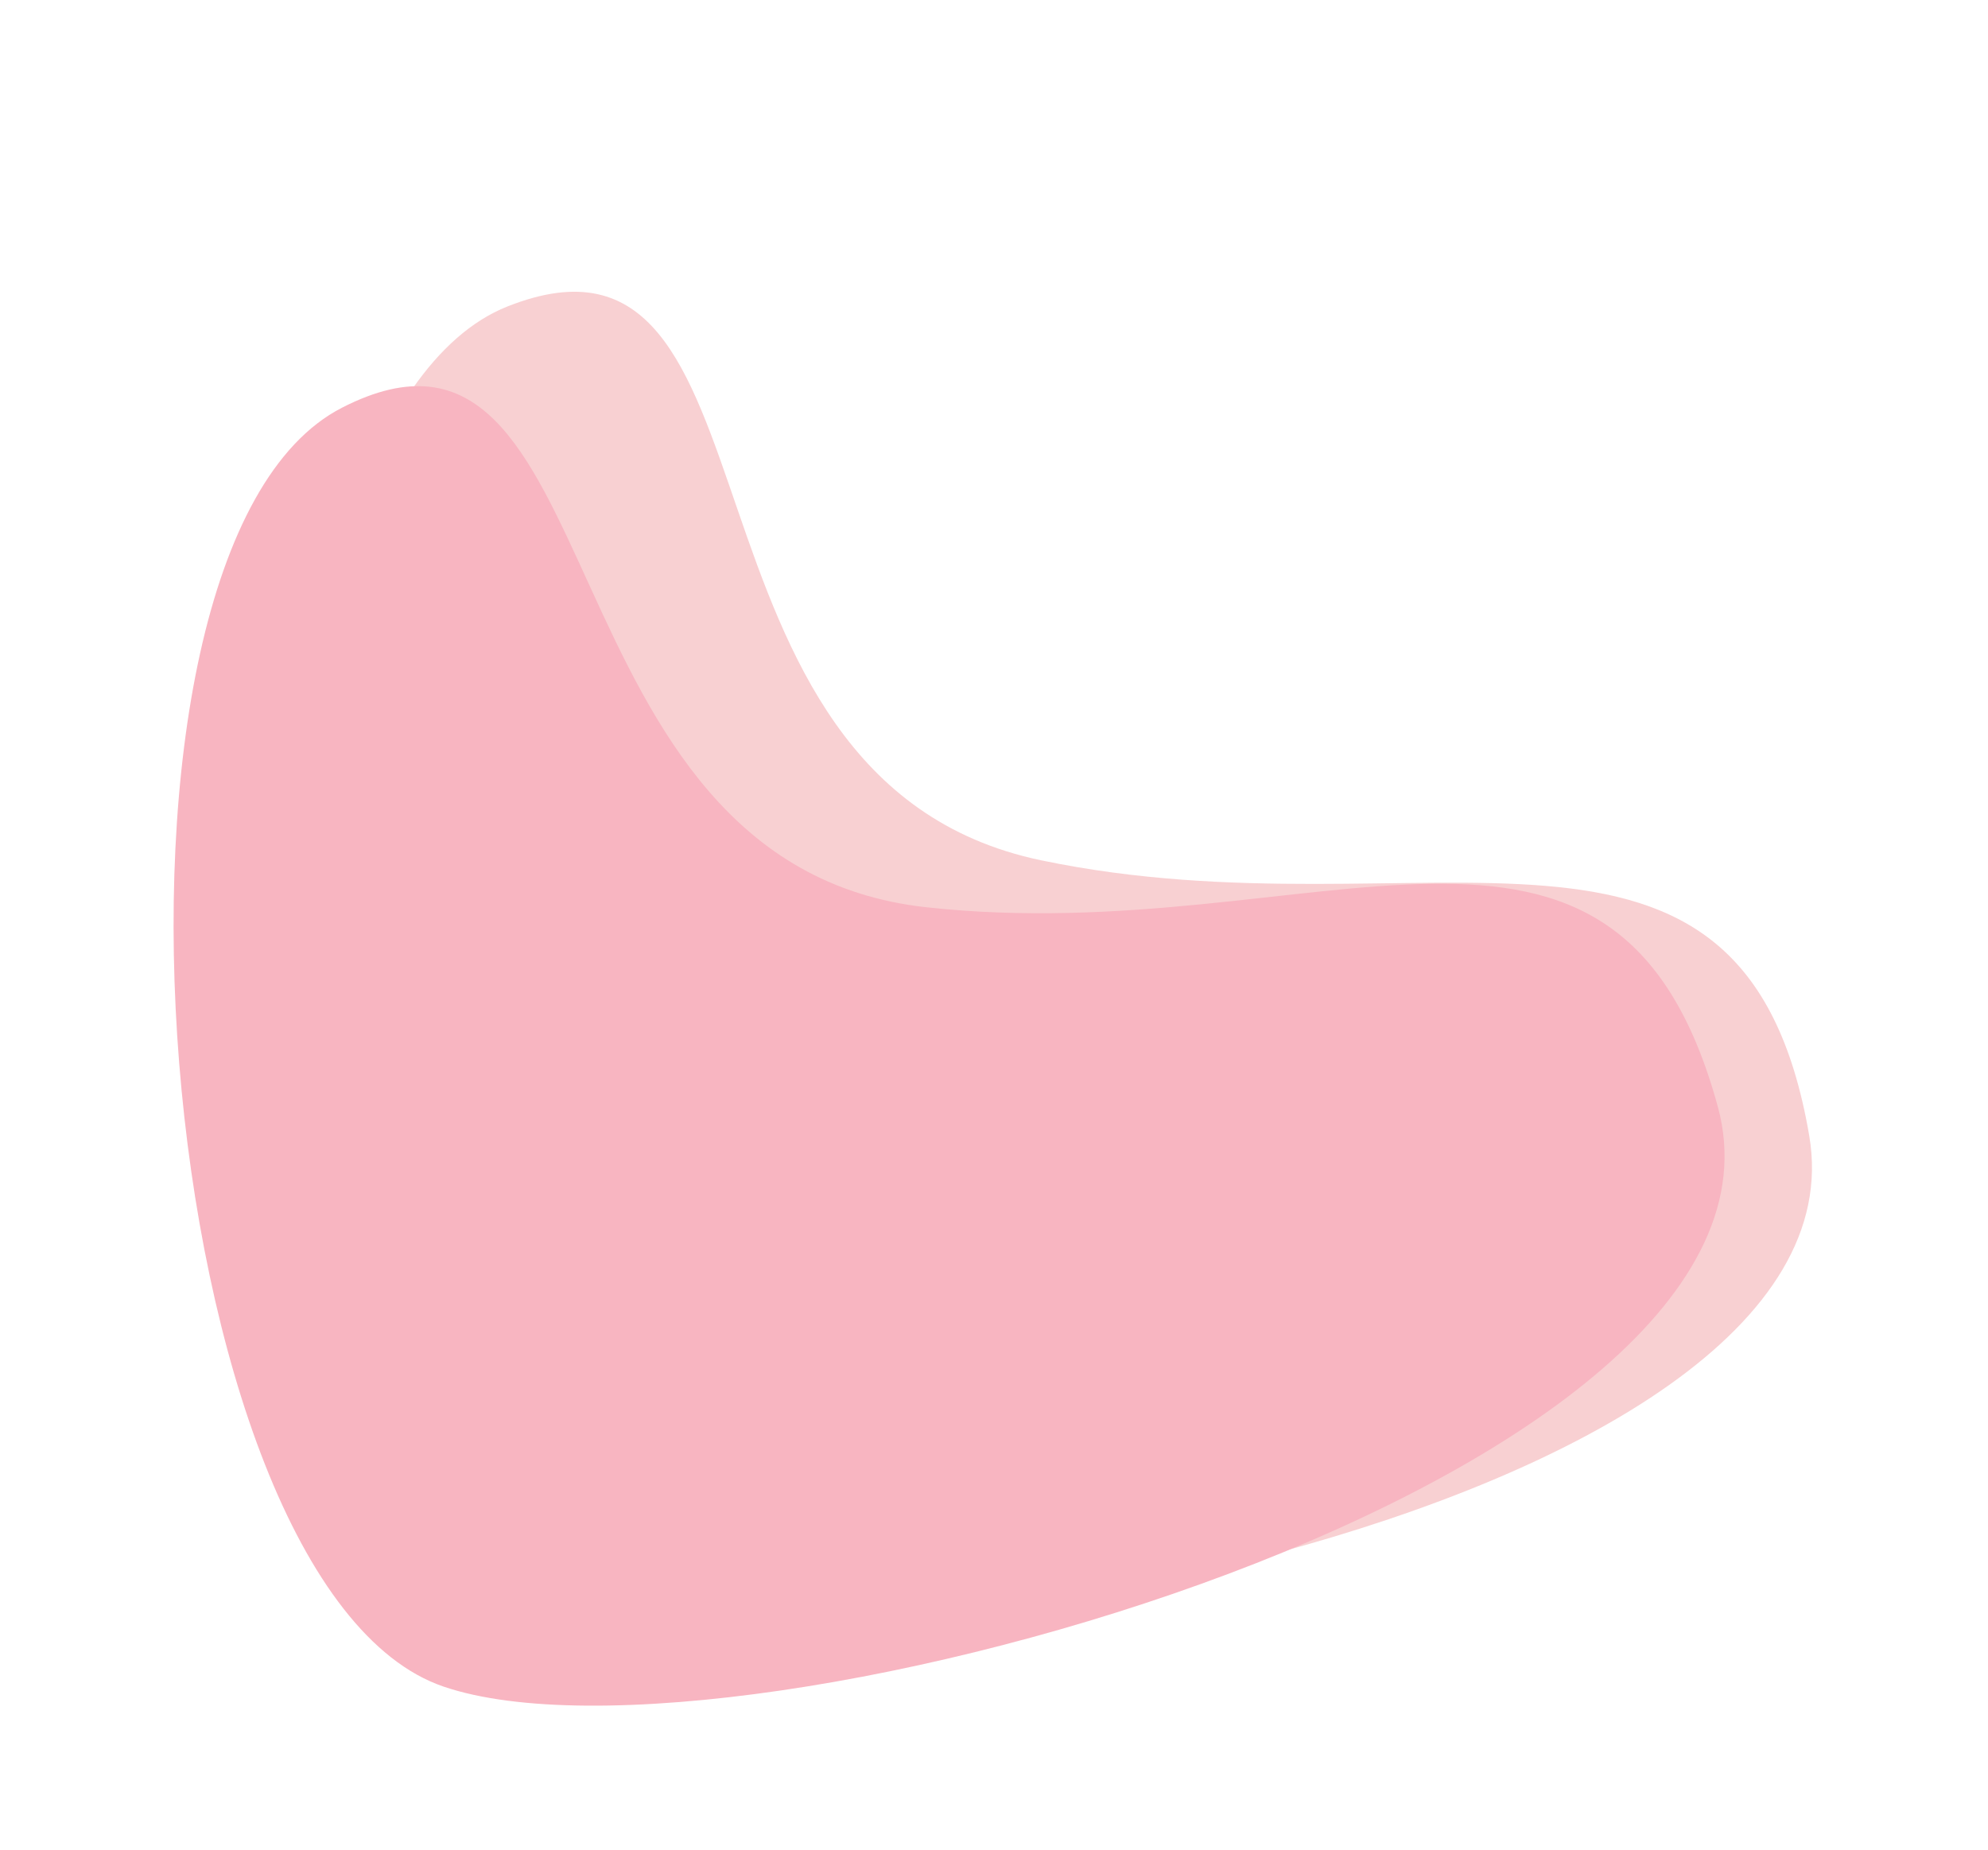 <svg width="593" height="552" viewBox="0 0 593 552" fill="none" xmlns="http://www.w3.org/2000/svg">
<path d="M151.397 91.423C237.362 57.36 195.558 232.596 310.479 256.663C425.4 280.73 520.347 225.562 539.679 338.867C559.01 452.172 228.991 512.278 144.623 474.135C60.254 435.992 65.432 125.485 151.397 91.423Z" fill="#F8D0D2"/>
<path d="M101.97 121.666C184.225 79.423 159.62 257.888 276.335 270.691C393.049 283.494 482.195 219.375 512.429 330.269C542.663 441.163 220.033 533.006 132.361 503.23C44.69 473.453 19.715 163.908 101.97 121.666Z" fill="#F8B5C1"/>
</svg>
